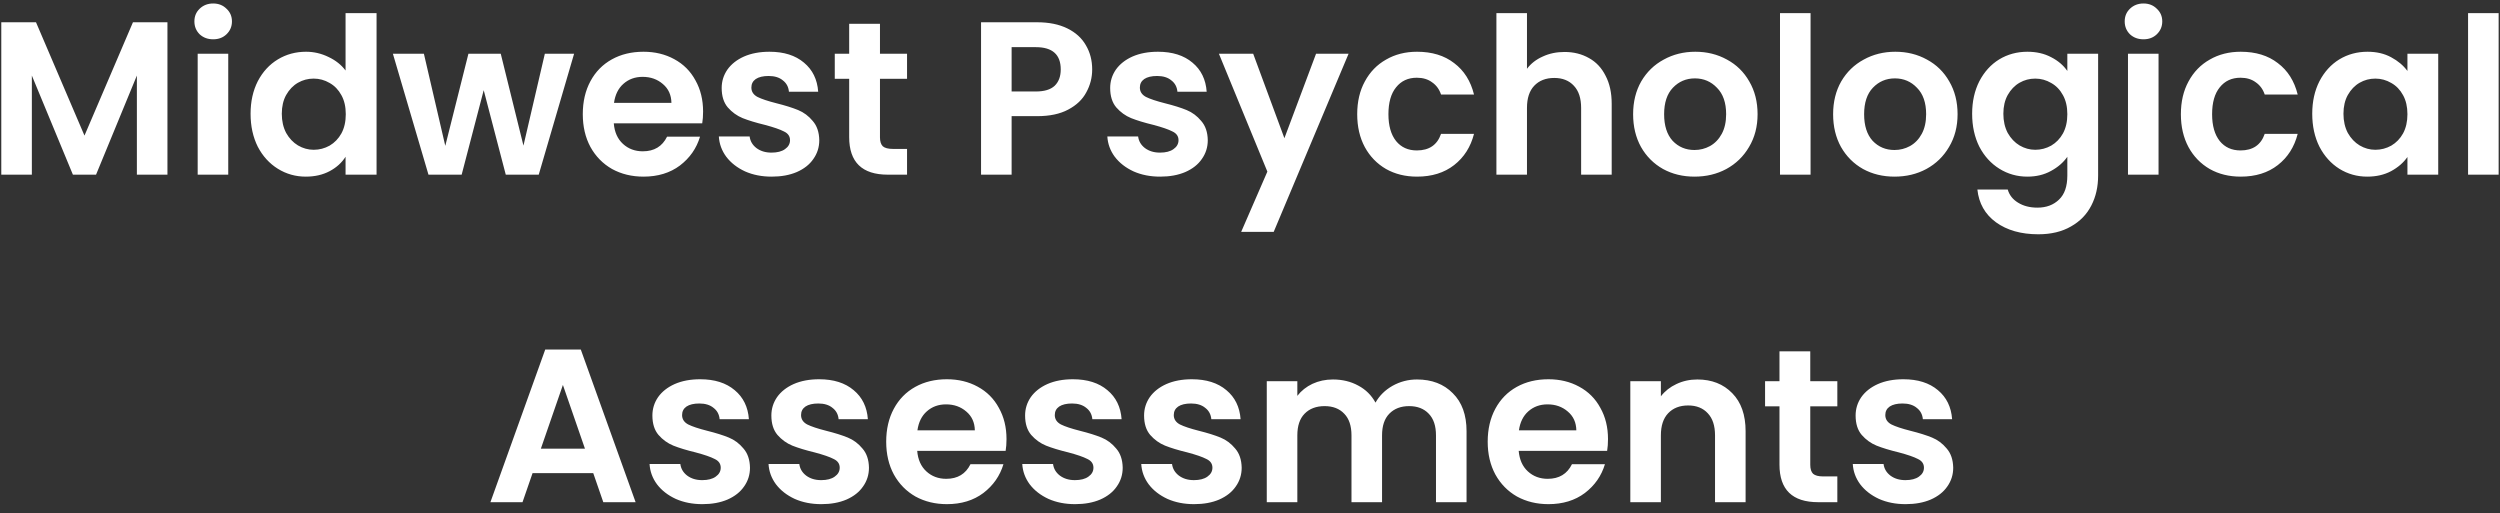 <svg width="229" height="47" viewBox="0 0 229 47" fill="none" xmlns="http://www.w3.org/2000/svg">
<rect x="0" y="0" width="229" height="47" fill="#333333" stroke="none"/>
<path d="M15.338 2.04V16H12.538V6.92L8.798 16H6.678L2.918 6.92V16H0.118V2.04H3.298L7.738 12.42L12.178 2.04H15.338ZM19.527 3.6C19.033 3.6 18.62 3.447 18.287 3.14C17.967 2.82 17.807 2.427 17.807 1.96C17.807 1.493 17.967 1.107 18.287 0.8C18.62 0.48 19.033 0.32 19.527 0.32C20.02 0.32 20.427 0.48 20.747 0.8C21.08 1.107 21.247 1.493 21.247 1.96C21.247 2.427 21.08 2.82 20.747 3.14C20.427 3.447 20.02 3.6 19.527 3.6ZM20.907 4.92V16H18.107V4.92H20.907ZM22.953 10.42C22.953 9.3 23.173 8.307 23.613 7.44C24.066 6.573 24.68 5.907 25.453 5.44C26.226 4.973 27.086 4.74 28.033 4.74C28.753 4.74 29.44 4.9 30.093 5.22C30.746 5.527 31.266 5.94 31.653 6.46V1.2H34.493V16H31.653V14.36C31.306 14.907 30.82 15.347 30.193 15.68C29.566 16.013 28.84 16.18 28.013 16.18C27.08 16.18 26.226 15.94 25.453 15.46C24.68 14.98 24.066 14.307 23.613 13.44C23.173 12.56 22.953 11.553 22.953 10.42ZM31.673 10.46C31.673 9.78 31.54 9.2 31.273 8.72C31.006 8.227 30.646 7.853 30.193 7.6C29.74 7.333 29.253 7.2 28.733 7.2C28.213 7.2 27.733 7.327 27.293 7.58C26.853 7.833 26.493 8.207 26.213 8.7C25.946 9.18 25.813 9.753 25.813 10.42C25.813 11.087 25.946 11.673 26.213 12.18C26.493 12.673 26.853 13.053 27.293 13.32C27.746 13.587 28.226 13.72 28.733 13.72C29.253 13.72 29.74 13.593 30.193 13.34C30.646 13.073 31.006 12.7 31.273 12.22C31.54 11.727 31.673 11.14 31.673 10.46ZM52.588 4.92L49.348 16H46.328L44.308 8.26L42.288 16H39.248L35.988 4.92H38.828L40.788 13.36L42.908 4.92H45.868L47.948 13.34L49.908 4.92H52.588ZM64.403 10.22C64.403 10.62 64.376 10.98 64.323 11.3H56.223C56.289 12.1 56.569 12.727 57.063 13.18C57.556 13.633 58.163 13.86 58.883 13.86C59.923 13.86 60.663 13.413 61.103 12.52H64.123C63.803 13.587 63.189 14.467 62.283 15.16C61.376 15.84 60.263 16.18 58.943 16.18C57.876 16.18 56.916 15.947 56.063 15.48C55.223 15 54.563 14.327 54.083 13.46C53.616 12.593 53.383 11.593 53.383 10.46C53.383 9.313 53.616 8.307 54.083 7.44C54.549 6.573 55.203 5.907 56.043 5.44C56.883 4.973 57.849 4.74 58.943 4.74C59.996 4.74 60.936 4.967 61.763 5.42C62.603 5.873 63.249 6.52 63.703 7.36C64.169 8.187 64.403 9.14 64.403 10.22ZM61.503 9.42C61.489 8.7 61.229 8.127 60.723 7.7C60.216 7.26 59.596 7.04 58.863 7.04C58.169 7.04 57.583 7.253 57.103 7.68C56.636 8.093 56.349 8.673 56.243 9.42H61.503ZM70.686 16.18C69.78 16.18 68.966 16.02 68.246 15.7C67.526 15.367 66.953 14.92 66.526 14.36C66.113 13.8 65.886 13.18 65.846 12.5H68.666C68.72 12.927 68.926 13.28 69.286 13.56C69.66 13.84 70.12 13.98 70.666 13.98C71.2 13.98 71.613 13.873 71.906 13.66C72.213 13.447 72.366 13.173 72.366 12.84C72.366 12.48 72.18 12.213 71.806 12.04C71.446 11.853 70.866 11.653 70.066 11.44C69.24 11.24 68.56 11.033 68.026 10.82C67.506 10.607 67.053 10.28 66.666 9.84C66.293 9.4 66.106 8.807 66.106 8.06C66.106 7.447 66.28 6.887 66.626 6.38C66.986 5.873 67.493 5.473 68.146 5.18C68.813 4.887 69.593 4.74 70.486 4.74C71.806 4.74 72.86 5.073 73.646 5.74C74.433 6.393 74.866 7.28 74.946 8.4H72.266C72.226 7.96 72.04 7.613 71.706 7.36C71.386 7.093 70.953 6.96 70.406 6.96C69.9 6.96 69.506 7.053 69.226 7.24C68.96 7.427 68.826 7.687 68.826 8.02C68.826 8.393 69.013 8.68 69.386 8.88C69.76 9.067 70.34 9.26 71.126 9.46C71.926 9.66 72.586 9.867 73.106 10.08C73.626 10.293 74.073 10.627 74.446 11.08C74.833 11.52 75.033 12.107 75.046 12.84C75.046 13.48 74.866 14.053 74.506 14.56C74.16 15.067 73.653 15.467 72.986 15.76C72.333 16.04 71.566 16.18 70.686 16.18ZM80.605 7.22V12.58C80.605 12.953 80.692 13.227 80.865 13.4C81.052 13.56 81.358 13.64 81.785 13.64H83.085V16H81.325C78.965 16 77.785 14.853 77.785 12.56V7.22H76.465V4.92H77.785V2.18H80.605V4.92H83.085V7.22H80.605ZM100.044 6.36C100.044 7.107 99.864 7.807 99.504 8.46C99.158 9.113 98.604 9.64 97.844 10.04C97.098 10.44 96.151 10.64 95.004 10.64H92.664V16H89.864V2.04H95.004C96.084 2.04 97.004 2.227 97.764 2.6C98.524 2.973 99.091 3.487 99.464 4.14C99.851 4.793 100.044 5.533 100.044 6.36ZM94.884 8.38C95.658 8.38 96.231 8.207 96.604 7.86C96.978 7.5 97.164 7 97.164 6.36C97.164 5 96.404 4.32 94.884 4.32H92.664V8.38H94.884ZM106.272 16.18C105.366 16.18 104.552 16.02 103.832 15.7C103.112 15.367 102.539 14.92 102.112 14.36C101.699 13.8 101.472 13.18 101.432 12.5H104.252C104.306 12.927 104.512 13.28 104.872 13.56C105.246 13.84 105.706 13.98 106.252 13.98C106.786 13.98 107.199 13.873 107.492 13.66C107.799 13.447 107.952 13.173 107.952 12.84C107.952 12.48 107.766 12.213 107.392 12.04C107.032 11.853 106.452 11.653 105.652 11.44C104.826 11.24 104.146 11.033 103.612 10.82C103.092 10.607 102.639 10.28 102.252 9.84C101.879 9.4 101.692 8.807 101.692 8.06C101.692 7.447 101.866 6.887 102.212 6.38C102.572 5.873 103.079 5.473 103.732 5.18C104.399 4.887 105.179 4.74 106.072 4.74C107.392 4.74 108.446 5.073 109.232 5.74C110.019 6.393 110.452 7.28 110.532 8.4H107.852C107.812 7.96 107.626 7.613 107.292 7.36C106.972 7.093 106.539 6.96 105.992 6.96C105.486 6.96 105.092 7.053 104.812 7.24C104.546 7.427 104.412 7.687 104.412 8.02C104.412 8.393 104.599 8.68 104.972 8.88C105.346 9.067 105.926 9.26 106.712 9.46C107.512 9.66 108.172 9.867 108.692 10.08C109.212 10.293 109.659 10.627 110.032 11.08C110.419 11.52 110.619 12.107 110.632 12.84C110.632 13.48 110.452 14.053 110.092 14.56C109.746 15.067 109.239 15.467 108.572 15.76C107.919 16.04 107.152 16.18 106.272 16.18ZM123.531 4.92L116.671 21.24H113.691L116.091 15.72L111.651 4.92H114.791L117.651 12.66L120.551 4.92H123.531ZM124.32 10.46C124.32 9.313 124.553 8.313 125.02 7.46C125.487 6.593 126.133 5.927 126.96 5.46C127.787 4.98 128.733 4.74 129.8 4.74C131.173 4.74 132.307 5.087 133.2 5.78C134.107 6.46 134.713 7.42 135.02 8.66H132C131.84 8.18 131.567 7.807 131.18 7.54C130.807 7.26 130.34 7.12 129.78 7.12C128.98 7.12 128.347 7.413 127.88 8C127.413 8.573 127.18 9.393 127.18 10.46C127.18 11.513 127.413 12.333 127.88 12.92C128.347 13.493 128.98 13.78 129.78 13.78C130.913 13.78 131.653 13.273 132 12.26H135.02C134.713 13.46 134.107 14.413 133.2 15.12C132.293 15.827 131.16 16.18 129.8 16.18C128.733 16.18 127.787 15.947 126.96 15.48C126.133 15 125.487 14.333 125.02 13.48C124.553 12.613 124.32 11.607 124.32 10.46ZM143.311 4.76C144.151 4.76 144.898 4.947 145.551 5.32C146.205 5.68 146.711 6.22 147.071 6.94C147.445 7.647 147.631 8.5 147.631 9.5V16H144.831V9.88C144.831 9 144.611 8.327 144.171 7.86C143.731 7.38 143.131 7.14 142.371 7.14C141.598 7.14 140.985 7.38 140.531 7.86C140.091 8.327 139.871 9 139.871 9.88V16H137.071V1.2H139.871V6.3C140.231 5.82 140.711 5.447 141.311 5.18C141.911 4.9 142.578 4.76 143.311 4.76ZM155.214 16.18C154.147 16.18 153.187 15.947 152.334 15.48C151.481 15 150.807 14.327 150.314 13.46C149.834 12.593 149.594 11.593 149.594 10.46C149.594 9.327 149.841 8.327 150.334 7.46C150.841 6.593 151.527 5.927 152.394 5.46C153.261 4.98 154.227 4.74 155.294 4.74C156.361 4.74 157.327 4.98 158.194 5.46C159.061 5.927 159.741 6.593 160.234 7.46C160.741 8.327 160.994 9.327 160.994 10.46C160.994 11.593 160.734 12.593 160.214 13.46C159.707 14.327 159.014 15 158.134 15.48C157.267 15.947 156.294 16.18 155.214 16.18ZM155.214 13.74C155.721 13.74 156.194 13.62 156.634 13.38C157.087 13.127 157.447 12.753 157.714 12.26C157.981 11.767 158.114 11.167 158.114 10.46C158.114 9.407 157.834 8.6 157.274 8.04C156.727 7.467 156.054 7.18 155.254 7.18C154.454 7.18 153.781 7.467 153.234 8.04C152.701 8.6 152.434 9.407 152.434 10.46C152.434 11.513 152.694 12.327 153.214 12.9C153.747 13.46 154.414 13.74 155.214 13.74ZM165.848 1.2V16H163.048V1.2H165.848ZM173.534 16.18C172.468 16.18 171.508 15.947 170.654 15.48C169.801 15 169.128 14.327 168.634 13.46C168.154 12.593 167.914 11.593 167.914 10.46C167.914 9.327 168.161 8.327 168.654 7.46C169.161 6.593 169.848 5.927 170.714 5.46C171.581 4.98 172.548 4.74 173.614 4.74C174.681 4.74 175.648 4.98 176.514 5.46C177.381 5.927 178.061 6.593 178.554 7.46C179.061 8.327 179.314 9.327 179.314 10.46C179.314 11.593 179.054 12.593 178.534 13.46C178.028 14.327 177.334 15 176.454 15.48C175.588 15.947 174.614 16.18 173.534 16.18ZM173.534 13.74C174.041 13.74 174.514 13.62 174.954 13.38C175.408 13.127 175.768 12.753 176.034 12.26C176.301 11.767 176.434 11.167 176.434 10.46C176.434 9.407 176.154 8.6 175.594 8.04C175.048 7.467 174.374 7.18 173.574 7.18C172.774 7.18 172.101 7.467 171.554 8.04C171.021 8.6 170.754 9.407 170.754 10.46C170.754 11.513 171.014 12.327 171.534 12.9C172.068 13.46 172.734 13.74 173.534 13.74ZM185.708 4.74C186.535 4.74 187.262 4.907 187.888 5.24C188.515 5.56 189.008 5.98 189.368 6.5V4.92H192.188V16.08C192.188 17.107 191.982 18.02 191.568 18.82C191.155 19.633 190.535 20.273 189.708 20.74C188.882 21.22 187.882 21.46 186.708 21.46C185.135 21.46 183.842 21.093 182.828 20.36C181.828 19.627 181.262 18.627 181.128 17.36H183.908C184.055 17.867 184.368 18.267 184.848 18.56C185.342 18.867 185.935 19.02 186.628 19.02C187.442 19.02 188.102 18.773 188.608 18.28C189.115 17.8 189.368 17.067 189.368 16.08V14.36C189.008 14.88 188.508 15.313 187.868 15.66C187.242 16.007 186.522 16.18 185.708 16.18C184.775 16.18 183.922 15.94 183.148 15.46C182.375 14.98 181.762 14.307 181.308 13.44C180.868 12.56 180.648 11.553 180.648 10.42C180.648 9.3 180.868 8.307 181.308 7.44C181.762 6.573 182.368 5.907 183.128 5.44C183.902 4.973 184.762 4.74 185.708 4.74ZM189.368 10.46C189.368 9.78 189.235 9.2 188.968 8.72C188.702 8.227 188.342 7.853 187.888 7.6C187.435 7.333 186.948 7.2 186.428 7.2C185.908 7.2 185.428 7.327 184.988 7.58C184.548 7.833 184.188 8.207 183.908 8.7C183.642 9.18 183.508 9.753 183.508 10.42C183.508 11.087 183.642 11.673 183.908 12.18C184.188 12.673 184.548 13.053 184.988 13.32C185.442 13.587 185.922 13.72 186.428 13.72C186.948 13.72 187.435 13.593 187.888 13.34C188.342 13.073 188.702 12.7 188.968 12.22C189.235 11.727 189.368 11.14 189.368 10.46ZM196.343 3.6C195.85 3.6 195.436 3.447 195.103 3.14C194.783 2.82 194.623 2.427 194.623 1.96C194.623 1.493 194.783 1.107 195.103 0.8C195.436 0.48 195.85 0.32 196.343 0.32C196.836 0.32 197.243 0.48 197.563 0.8C197.896 1.107 198.063 1.493 198.063 1.96C198.063 2.427 197.896 2.82 197.563 3.14C197.243 3.447 196.836 3.6 196.343 3.6ZM197.723 4.92V16H194.923V4.92H197.723ZM199.769 10.46C199.769 9.313 200.003 8.313 200.469 7.46C200.936 6.593 201.583 5.927 202.409 5.46C203.236 4.98 204.183 4.74 205.249 4.74C206.623 4.74 207.756 5.087 208.649 5.78C209.556 6.46 210.163 7.42 210.469 8.66H207.449C207.289 8.18 207.016 7.807 206.629 7.54C206.256 7.26 205.789 7.12 205.229 7.12C204.429 7.12 203.796 7.413 203.329 8C202.863 8.573 202.629 9.393 202.629 10.46C202.629 11.513 202.863 12.333 203.329 12.92C203.796 13.493 204.429 13.78 205.229 13.78C206.363 13.78 207.103 13.273 207.449 12.26H210.469C210.163 13.46 209.556 14.413 208.649 15.12C207.743 15.827 206.609 16.18 205.249 16.18C204.183 16.18 203.236 15.947 202.409 15.48C201.583 15 200.936 14.333 200.469 13.48C200.003 12.613 199.769 11.607 199.769 10.46ZM211.801 10.42C211.801 9.3 212.021 8.307 212.461 7.44C212.914 6.573 213.521 5.907 214.281 5.44C215.054 4.973 215.914 4.74 216.861 4.74C217.687 4.74 218.407 4.907 219.021 5.24C219.647 5.573 220.147 5.993 220.521 6.5V4.92H223.341V16H220.521V14.38C220.161 14.9 219.661 15.333 219.021 15.68C218.394 16.013 217.667 16.18 216.841 16.18C215.907 16.18 215.054 15.94 214.281 15.46C213.521 14.98 212.914 14.307 212.461 13.44C212.021 12.56 211.801 11.553 211.801 10.42ZM220.521 10.46C220.521 9.78 220.387 9.2 220.121 8.72C219.854 8.227 219.494 7.853 219.041 7.6C218.587 7.333 218.101 7.2 217.581 7.2C217.061 7.2 216.581 7.327 216.141 7.58C215.701 7.833 215.341 8.207 215.061 8.7C214.794 9.18 214.661 9.753 214.661 10.42C214.661 11.087 214.794 11.673 215.061 12.18C215.341 12.673 215.701 13.053 216.141 13.32C216.594 13.587 217.074 13.72 217.581 13.72C218.101 13.72 218.587 13.593 219.041 13.34C219.494 13.073 219.854 12.7 220.121 12.22C220.387 11.727 220.521 11.14 220.521 10.46ZM228.875 1.2V16H226.075V1.2H228.875ZM54.342 43.34H48.782L47.862 46H44.922L49.942 32.02H53.202L58.222 46H55.262L54.342 43.34ZM53.582 41.1L51.562 35.26L49.542 41.1H53.582ZM64.339 46.18C63.432 46.18 62.619 46.02 61.899 45.7C61.179 45.367 60.605 44.92 60.179 44.36C59.765 43.8 59.539 43.18 59.499 42.5H62.319C62.372 42.927 62.579 43.28 62.939 43.56C63.312 43.84 63.772 43.98 64.319 43.98C64.852 43.98 65.265 43.873 65.559 43.66C65.865 43.447 66.019 43.173 66.019 42.84C66.019 42.48 65.832 42.213 65.459 42.04C65.099 41.853 64.519 41.653 63.719 41.44C62.892 41.24 62.212 41.033 61.679 40.82C61.159 40.607 60.705 40.28 60.319 39.84C59.945 39.4 59.759 38.807 59.759 38.06C59.759 37.447 59.932 36.887 60.279 36.38C60.639 35.873 61.145 35.473 61.799 35.18C62.465 34.887 63.245 34.74 64.139 34.74C65.459 34.74 66.512 35.073 67.299 35.74C68.085 36.393 68.519 37.28 68.599 38.4H65.919C65.879 37.96 65.692 37.613 65.359 37.36C65.039 37.093 64.605 36.96 64.059 36.96C63.552 36.96 63.159 37.053 62.879 37.24C62.612 37.427 62.479 37.687 62.479 38.02C62.479 38.393 62.665 38.68 63.039 38.88C63.412 39.067 63.992 39.26 64.779 39.46C65.579 39.66 66.239 39.867 66.759 40.08C67.279 40.293 67.725 40.627 68.099 41.08C68.485 41.52 68.685 42.107 68.699 42.84C68.699 43.48 68.519 44.053 68.159 44.56C67.812 45.067 67.305 45.467 66.639 45.76C65.985 46.04 65.219 46.18 64.339 46.18ZM75.237 46.18C74.331 46.18 73.517 46.02 72.797 45.7C72.077 45.367 71.504 44.92 71.077 44.36C70.664 43.8 70.437 43.18 70.397 42.5H73.217C73.27 42.927 73.477 43.28 73.837 43.56C74.21 43.84 74.671 43.98 75.217 43.98C75.751 43.98 76.164 43.873 76.457 43.66C76.764 43.447 76.917 43.173 76.917 42.84C76.917 42.48 76.731 42.213 76.357 42.04C75.997 41.853 75.417 41.653 74.617 41.44C73.79 41.24 73.111 41.033 72.577 40.82C72.057 40.607 71.604 40.28 71.217 39.84C70.844 39.4 70.657 38.807 70.657 38.06C70.657 37.447 70.831 36.887 71.177 36.38C71.537 35.873 72.044 35.473 72.697 35.18C73.364 34.887 74.144 34.74 75.037 34.74C76.357 34.74 77.41 35.073 78.197 35.74C78.984 36.393 79.417 37.28 79.497 38.4H76.817C76.777 37.96 76.591 37.613 76.257 37.36C75.937 37.093 75.504 36.96 74.957 36.96C74.451 36.96 74.057 37.053 73.777 37.24C73.51 37.427 73.377 37.687 73.377 38.02C73.377 38.393 73.564 38.68 73.937 38.88C74.311 39.067 74.891 39.26 75.677 39.46C76.477 39.66 77.137 39.867 77.657 40.08C78.177 40.293 78.624 40.627 78.997 41.08C79.384 41.52 79.584 42.107 79.597 42.84C79.597 43.48 79.417 44.053 79.057 44.56C78.71 45.067 78.204 45.467 77.537 45.76C76.884 46.04 76.117 46.18 75.237 46.18ZM92.196 40.22C92.196 40.62 92.169 40.98 92.116 41.3H84.016C84.082 42.1 84.362 42.727 84.856 43.18C85.349 43.633 85.956 43.86 86.676 43.86C87.716 43.86 88.456 43.413 88.896 42.52H91.916C91.596 43.587 90.982 44.467 90.076 45.16C89.169 45.84 88.056 46.18 86.736 46.18C85.669 46.18 84.709 45.947 83.856 45.48C83.016 45 82.356 44.327 81.876 43.46C81.409 42.593 81.176 41.593 81.176 40.46C81.176 39.313 81.409 38.307 81.876 37.44C82.342 36.573 82.996 35.907 83.836 35.44C84.676 34.973 85.642 34.74 86.736 34.74C87.789 34.74 88.729 34.967 89.556 35.42C90.396 35.873 91.042 36.52 91.496 37.36C91.962 38.187 92.196 39.14 92.196 40.22ZM89.296 39.42C89.282 38.7 89.022 38.127 88.516 37.7C88.009 37.26 87.389 37.04 86.656 37.04C85.962 37.04 85.376 37.253 84.896 37.68C84.429 38.093 84.142 38.673 84.036 39.42H89.296ZM98.479 46.18C97.573 46.18 96.759 46.02 96.039 45.7C95.319 45.367 94.746 44.92 94.319 44.36C93.906 43.8 93.679 43.18 93.639 42.5H96.459C96.513 42.927 96.719 43.28 97.079 43.56C97.453 43.84 97.913 43.98 98.459 43.98C98.993 43.98 99.406 43.873 99.699 43.66C100.006 43.447 100.159 43.173 100.159 42.84C100.159 42.48 99.973 42.213 99.599 42.04C99.239 41.853 98.659 41.653 97.859 41.44C97.033 41.24 96.353 41.033 95.819 40.82C95.299 40.607 94.846 40.28 94.459 39.84C94.086 39.4 93.899 38.807 93.899 38.06C93.899 37.447 94.073 36.887 94.419 36.38C94.779 35.873 95.286 35.473 95.939 35.18C96.606 34.887 97.386 34.74 98.279 34.74C99.599 34.74 100.653 35.073 101.439 35.74C102.226 36.393 102.659 37.28 102.739 38.4H100.059C100.019 37.96 99.833 37.613 99.499 37.36C99.179 37.093 98.746 36.96 98.199 36.96C97.693 36.96 97.299 37.053 97.019 37.24C96.753 37.427 96.619 37.687 96.619 38.02C96.619 38.393 96.806 38.68 97.179 38.88C97.553 39.067 98.133 39.26 98.919 39.46C99.719 39.66 100.379 39.867 100.899 40.08C101.419 40.293 101.866 40.627 102.239 41.08C102.626 41.52 102.826 42.107 102.839 42.84C102.839 43.48 102.659 44.053 102.299 44.56C101.953 45.067 101.446 45.467 100.779 45.76C100.126 46.04 99.359 46.18 98.479 46.18ZM109.378 46.18C108.471 46.18 107.658 46.02 106.938 45.7C106.218 45.367 105.644 44.92 105.218 44.36C104.804 43.8 104.578 43.18 104.538 42.5H107.358C107.411 42.927 107.618 43.28 107.978 43.56C108.351 43.84 108.811 43.98 109.358 43.98C109.891 43.98 110.304 43.873 110.598 43.66C110.904 43.447 111.058 43.173 111.058 42.84C111.058 42.48 110.871 42.213 110.498 42.04C110.138 41.853 109.558 41.653 108.758 41.44C107.931 41.24 107.251 41.033 106.718 40.82C106.198 40.607 105.744 40.28 105.358 39.84C104.984 39.4 104.798 38.807 104.798 38.06C104.798 37.447 104.971 36.887 105.318 36.38C105.678 35.873 106.184 35.473 106.838 35.18C107.504 34.887 108.284 34.74 109.178 34.74C110.498 34.74 111.551 35.073 112.338 35.74C113.124 36.393 113.558 37.28 113.638 38.4H110.958C110.918 37.96 110.731 37.613 110.398 37.36C110.078 37.093 109.644 36.96 109.098 36.96C108.591 36.96 108.198 37.053 107.918 37.24C107.651 37.427 107.518 37.687 107.518 38.02C107.518 38.393 107.704 38.68 108.078 38.88C108.451 39.067 109.031 39.26 109.818 39.46C110.618 39.66 111.278 39.867 111.798 40.08C112.318 40.293 112.764 40.627 113.138 41.08C113.524 41.52 113.724 42.107 113.738 42.84C113.738 43.48 113.558 44.053 113.198 44.56C112.851 45.067 112.344 45.467 111.678 45.76C111.024 46.04 110.258 46.18 109.378 46.18ZM129.796 34.76C131.156 34.76 132.25 35.18 133.076 36.02C133.916 36.847 134.336 38.007 134.336 39.5V46H131.536V39.88C131.536 39.013 131.316 38.353 130.876 37.9C130.436 37.433 129.836 37.2 129.076 37.2C128.316 37.2 127.71 37.433 127.256 37.9C126.816 38.353 126.596 39.013 126.596 39.88V46H123.796V39.88C123.796 39.013 123.576 38.353 123.136 37.9C122.696 37.433 122.096 37.2 121.336 37.2C120.563 37.2 119.95 37.433 119.496 37.9C119.056 38.353 118.836 39.013 118.836 39.88V46H116.036V34.92H118.836V36.26C119.196 35.793 119.656 35.427 120.216 35.16C120.79 34.893 121.416 34.76 122.096 34.76C122.963 34.76 123.736 34.947 124.416 35.32C125.096 35.68 125.623 36.2 125.996 36.88C126.356 36.24 126.876 35.727 127.556 35.34C128.25 34.953 128.996 34.76 129.796 34.76ZM147.293 40.22C147.293 40.62 147.267 40.98 147.213 41.3H139.113C139.18 42.1 139.46 42.727 139.953 43.18C140.447 43.633 141.053 43.86 141.773 43.86C142.813 43.86 143.553 43.413 143.993 42.52H147.013C146.693 43.587 146.08 44.467 145.173 45.16C144.267 45.84 143.153 46.18 141.833 46.18C140.767 46.18 139.807 45.947 138.953 45.48C138.113 45 137.453 44.327 136.973 43.46C136.507 42.593 136.273 41.593 136.273 40.46C136.273 39.313 136.507 38.307 136.973 37.44C137.44 36.573 138.093 35.907 138.933 35.44C139.773 34.973 140.74 34.74 141.833 34.74C142.887 34.74 143.827 34.967 144.653 35.42C145.493 35.873 146.14 36.52 146.593 37.36C147.06 38.187 147.293 39.14 147.293 40.22ZM144.393 39.42C144.38 38.7 144.12 38.127 143.613 37.7C143.107 37.26 142.487 37.04 141.753 37.04C141.06 37.04 140.473 37.253 139.993 37.68C139.527 38.093 139.24 38.673 139.133 39.42H144.393ZM155.477 34.76C156.797 34.76 157.864 35.18 158.677 36.02C159.49 36.847 159.897 38.007 159.897 39.5V46H157.097V39.88C157.097 39 156.877 38.327 156.437 37.86C155.997 37.38 155.397 37.14 154.637 37.14C153.864 37.14 153.25 37.38 152.797 37.86C152.357 38.327 152.137 39 152.137 39.88V46H149.337V34.92H152.137V36.3C152.51 35.82 152.984 35.447 153.557 35.18C154.144 34.9 154.784 34.76 155.477 34.76ZM165.82 37.22V42.58C165.82 42.953 165.906 43.227 166.08 43.4C166.266 43.56 166.573 43.64 167 43.64H168.3V46H166.54C164.18 46 163 44.853 163 42.56V37.22H161.68V34.92H163V32.18H165.82V34.92H168.3V37.22H165.82ZM174.554 46.18C173.647 46.18 172.834 46.02 172.114 45.7C171.394 45.367 170.82 44.92 170.394 44.36C169.98 43.8 169.754 43.18 169.714 42.5H172.534C172.587 42.927 172.794 43.28 173.154 43.56C173.527 43.84 173.987 43.98 174.534 43.98C175.067 43.98 175.48 43.873 175.774 43.66C176.08 43.447 176.234 43.173 176.234 42.84C176.234 42.48 176.047 42.213 175.674 42.04C175.314 41.853 174.734 41.653 173.934 41.44C173.107 41.24 172.427 41.033 171.894 40.82C171.374 40.607 170.92 40.28 170.534 39.84C170.16 39.4 169.974 38.807 169.974 38.06C169.974 37.447 170.147 36.887 170.494 36.38C170.854 35.873 171.36 35.473 172.014 35.18C172.68 34.887 173.46 34.74 174.354 34.74C175.674 34.74 176.727 35.073 177.514 35.74C178.3 36.393 178.734 37.28 178.814 38.4H176.134C176.094 37.96 175.907 37.613 175.574 37.36C175.254 37.093 174.82 36.96 174.274 36.96C173.767 36.96 173.374 37.053 173.094 37.24C172.827 37.427 172.694 37.687 172.694 38.02C172.694 38.393 172.88 38.68 173.254 38.88C173.627 39.067 174.207 39.26 174.994 39.46C175.794 39.66 176.454 39.867 176.974 40.08C177.494 40.293 177.94 40.627 178.314 41.08C178.7 41.52 178.9 42.107 178.914 42.84C178.914 43.48 178.734 44.053 178.374 44.56C178.027 45.067 177.52 45.467 176.854 45.76C176.2 46.04 175.434 46.18 174.554 46.18Z" fill="white"/>
</svg>

